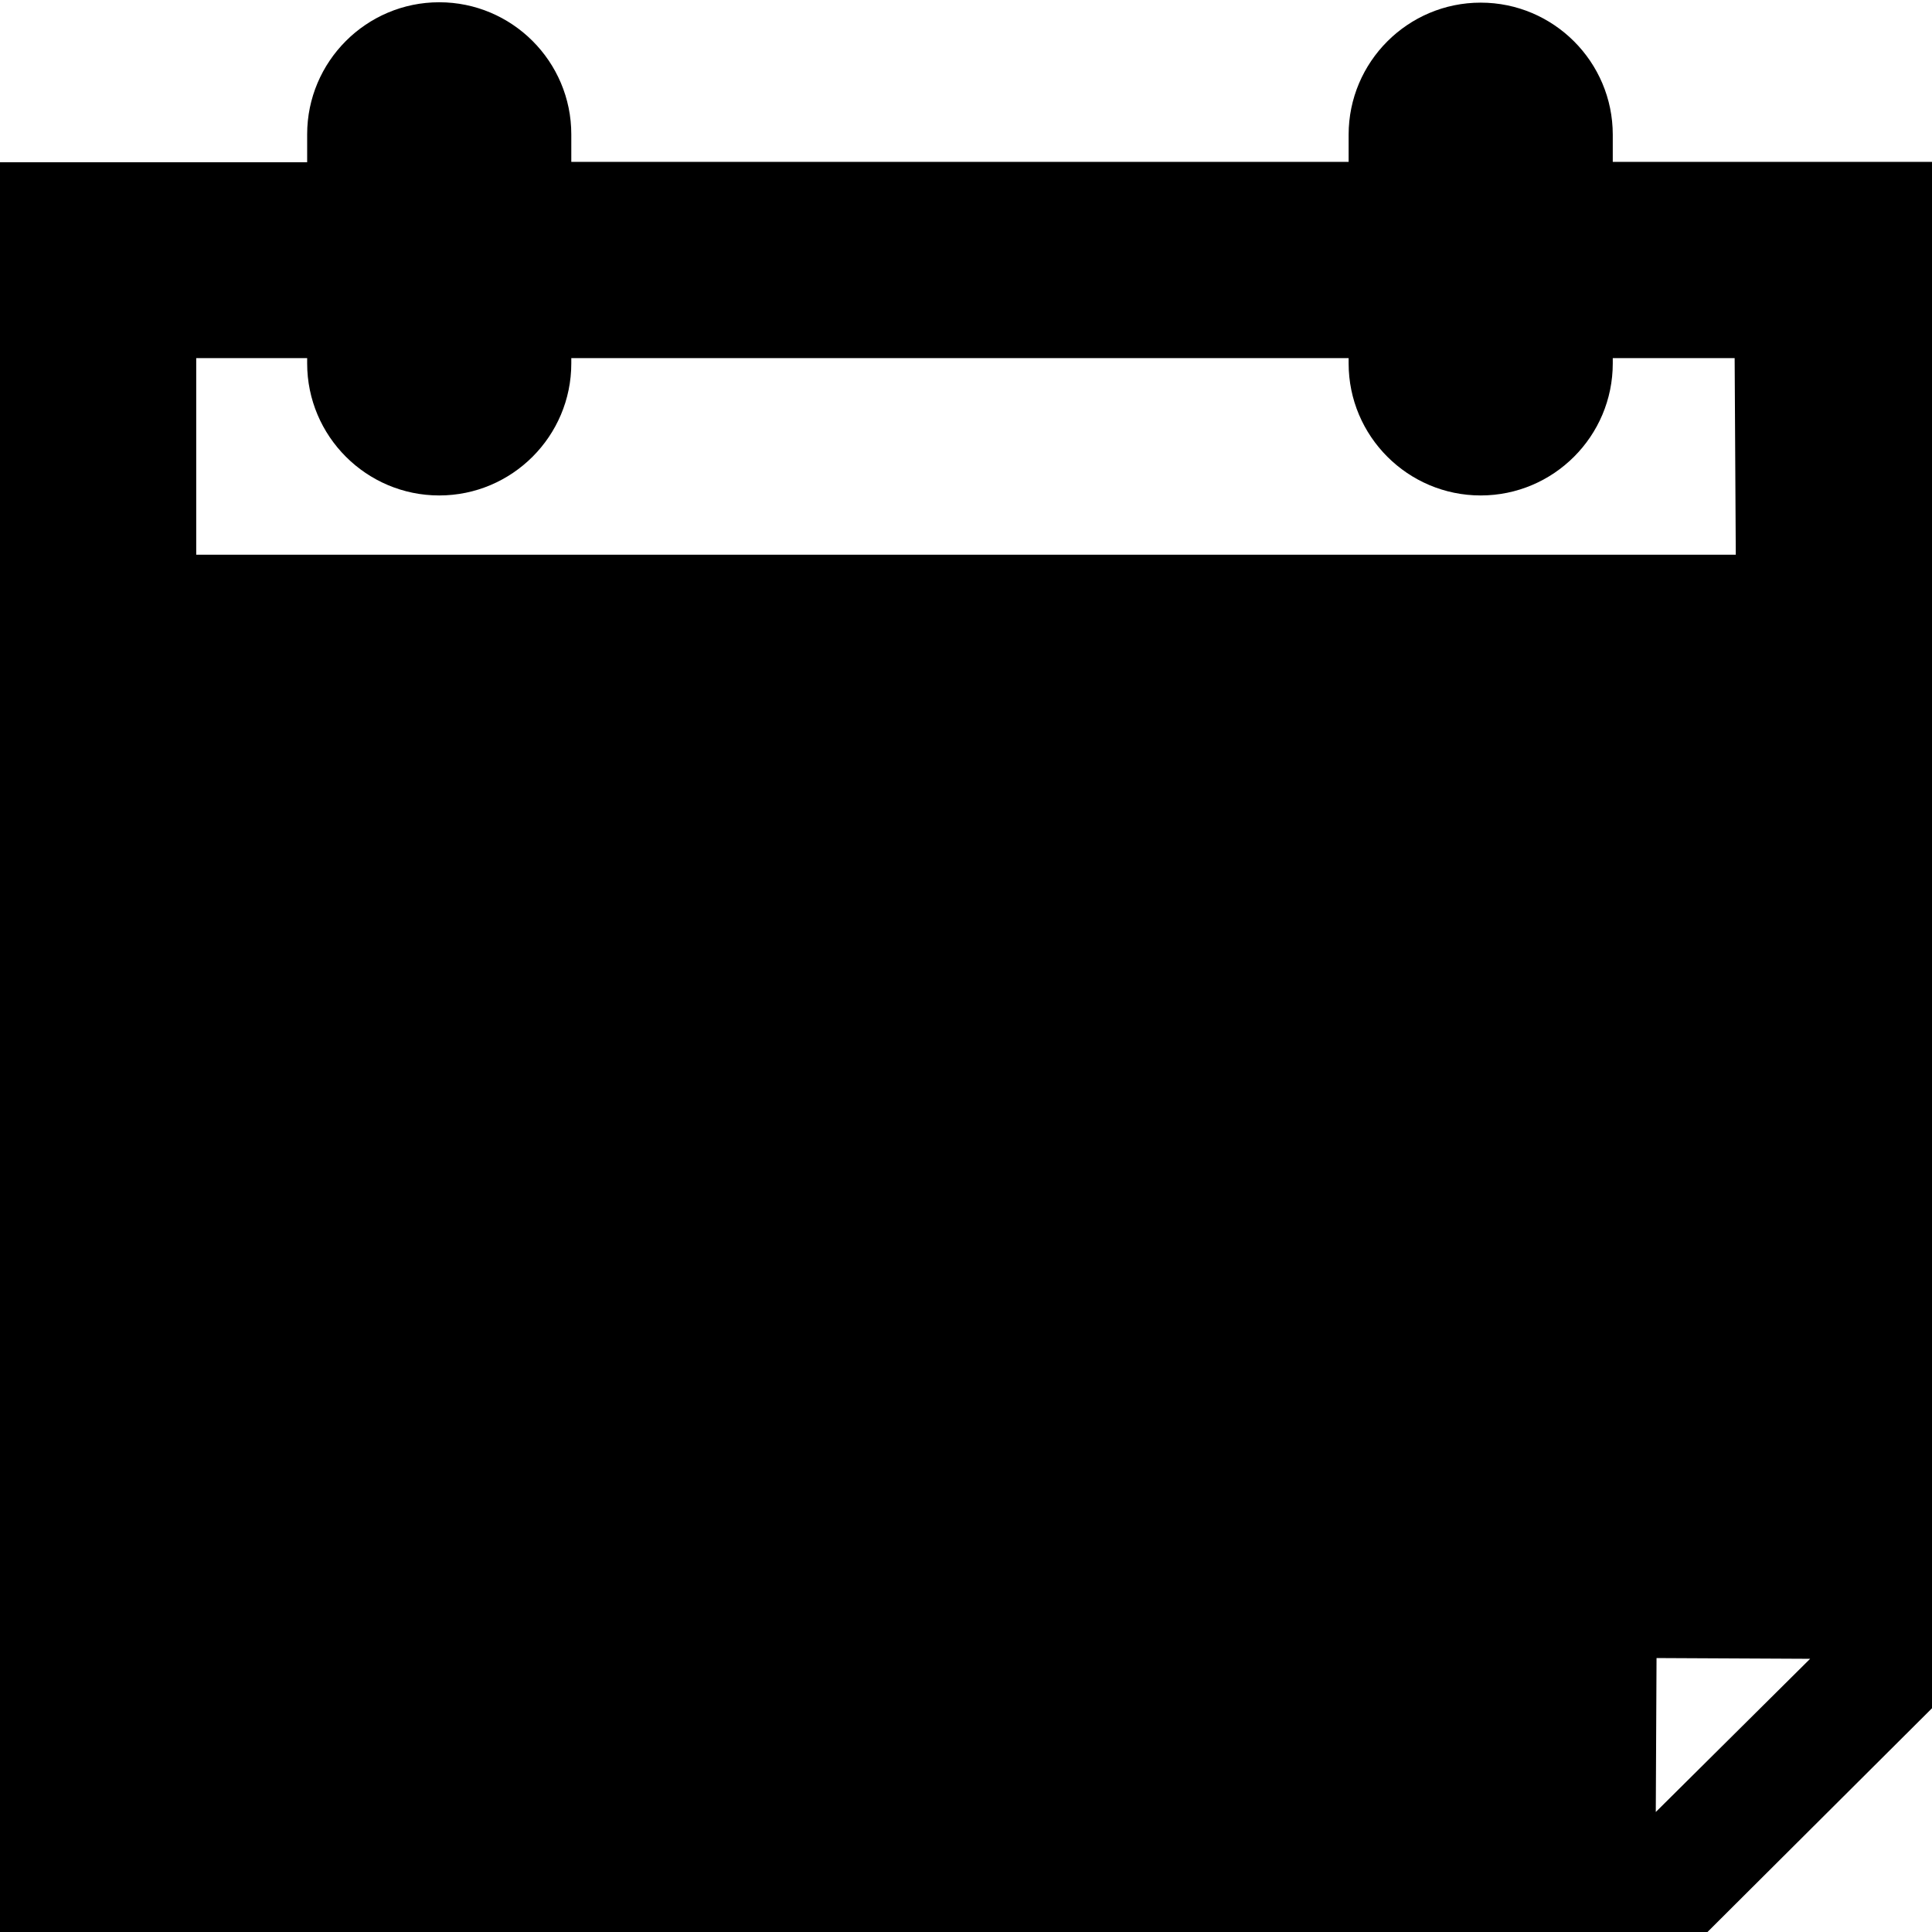 <?xml version="1.0" encoding="utf-8"?>
<!-- Generator: Adobe Illustrator 22.0.1, SVG Export Plug-In . SVG Version: 6.00 Build 0)  -->
<svg version="1.1" id="Layer_2" xmlns="http://www.w3.org/2000/svg" xmlns:xlink="http://www.w3.org/1999/xlink" x="0px" y="0px"
	 viewBox="0 0 512 512" style="enable-background:new 0 0 512 512;" xml:space="preserve">
<path d="M427.9,42.9h-0.5v-7.2c0-19.3-15.7-35-35-35c-19.3,0-35,15.7-35,35v7.2l-206,0v-7.3c0-19.3-15.7-35-35-35
	c-19.3,0-35,15.7-35,35V43H81l-81,0v469.1h452.4l59.6-59.4l0.1-409.8L427.9,42.9z M51.9,94.9h29.5v1.4c0,19.3,15.7,35,35,35
	c19.3,0,35-15.7,35-35v-1.4h206v1.4c0,19.3,15.7,35,35,35c19.3,0,35-15.7,35-35v-1.4h32.3L460,147h-408V94.9z M438.8,480.2l0.2-40.8
	l40.7,0.2L438.8,480.2z"/>
</svg>
